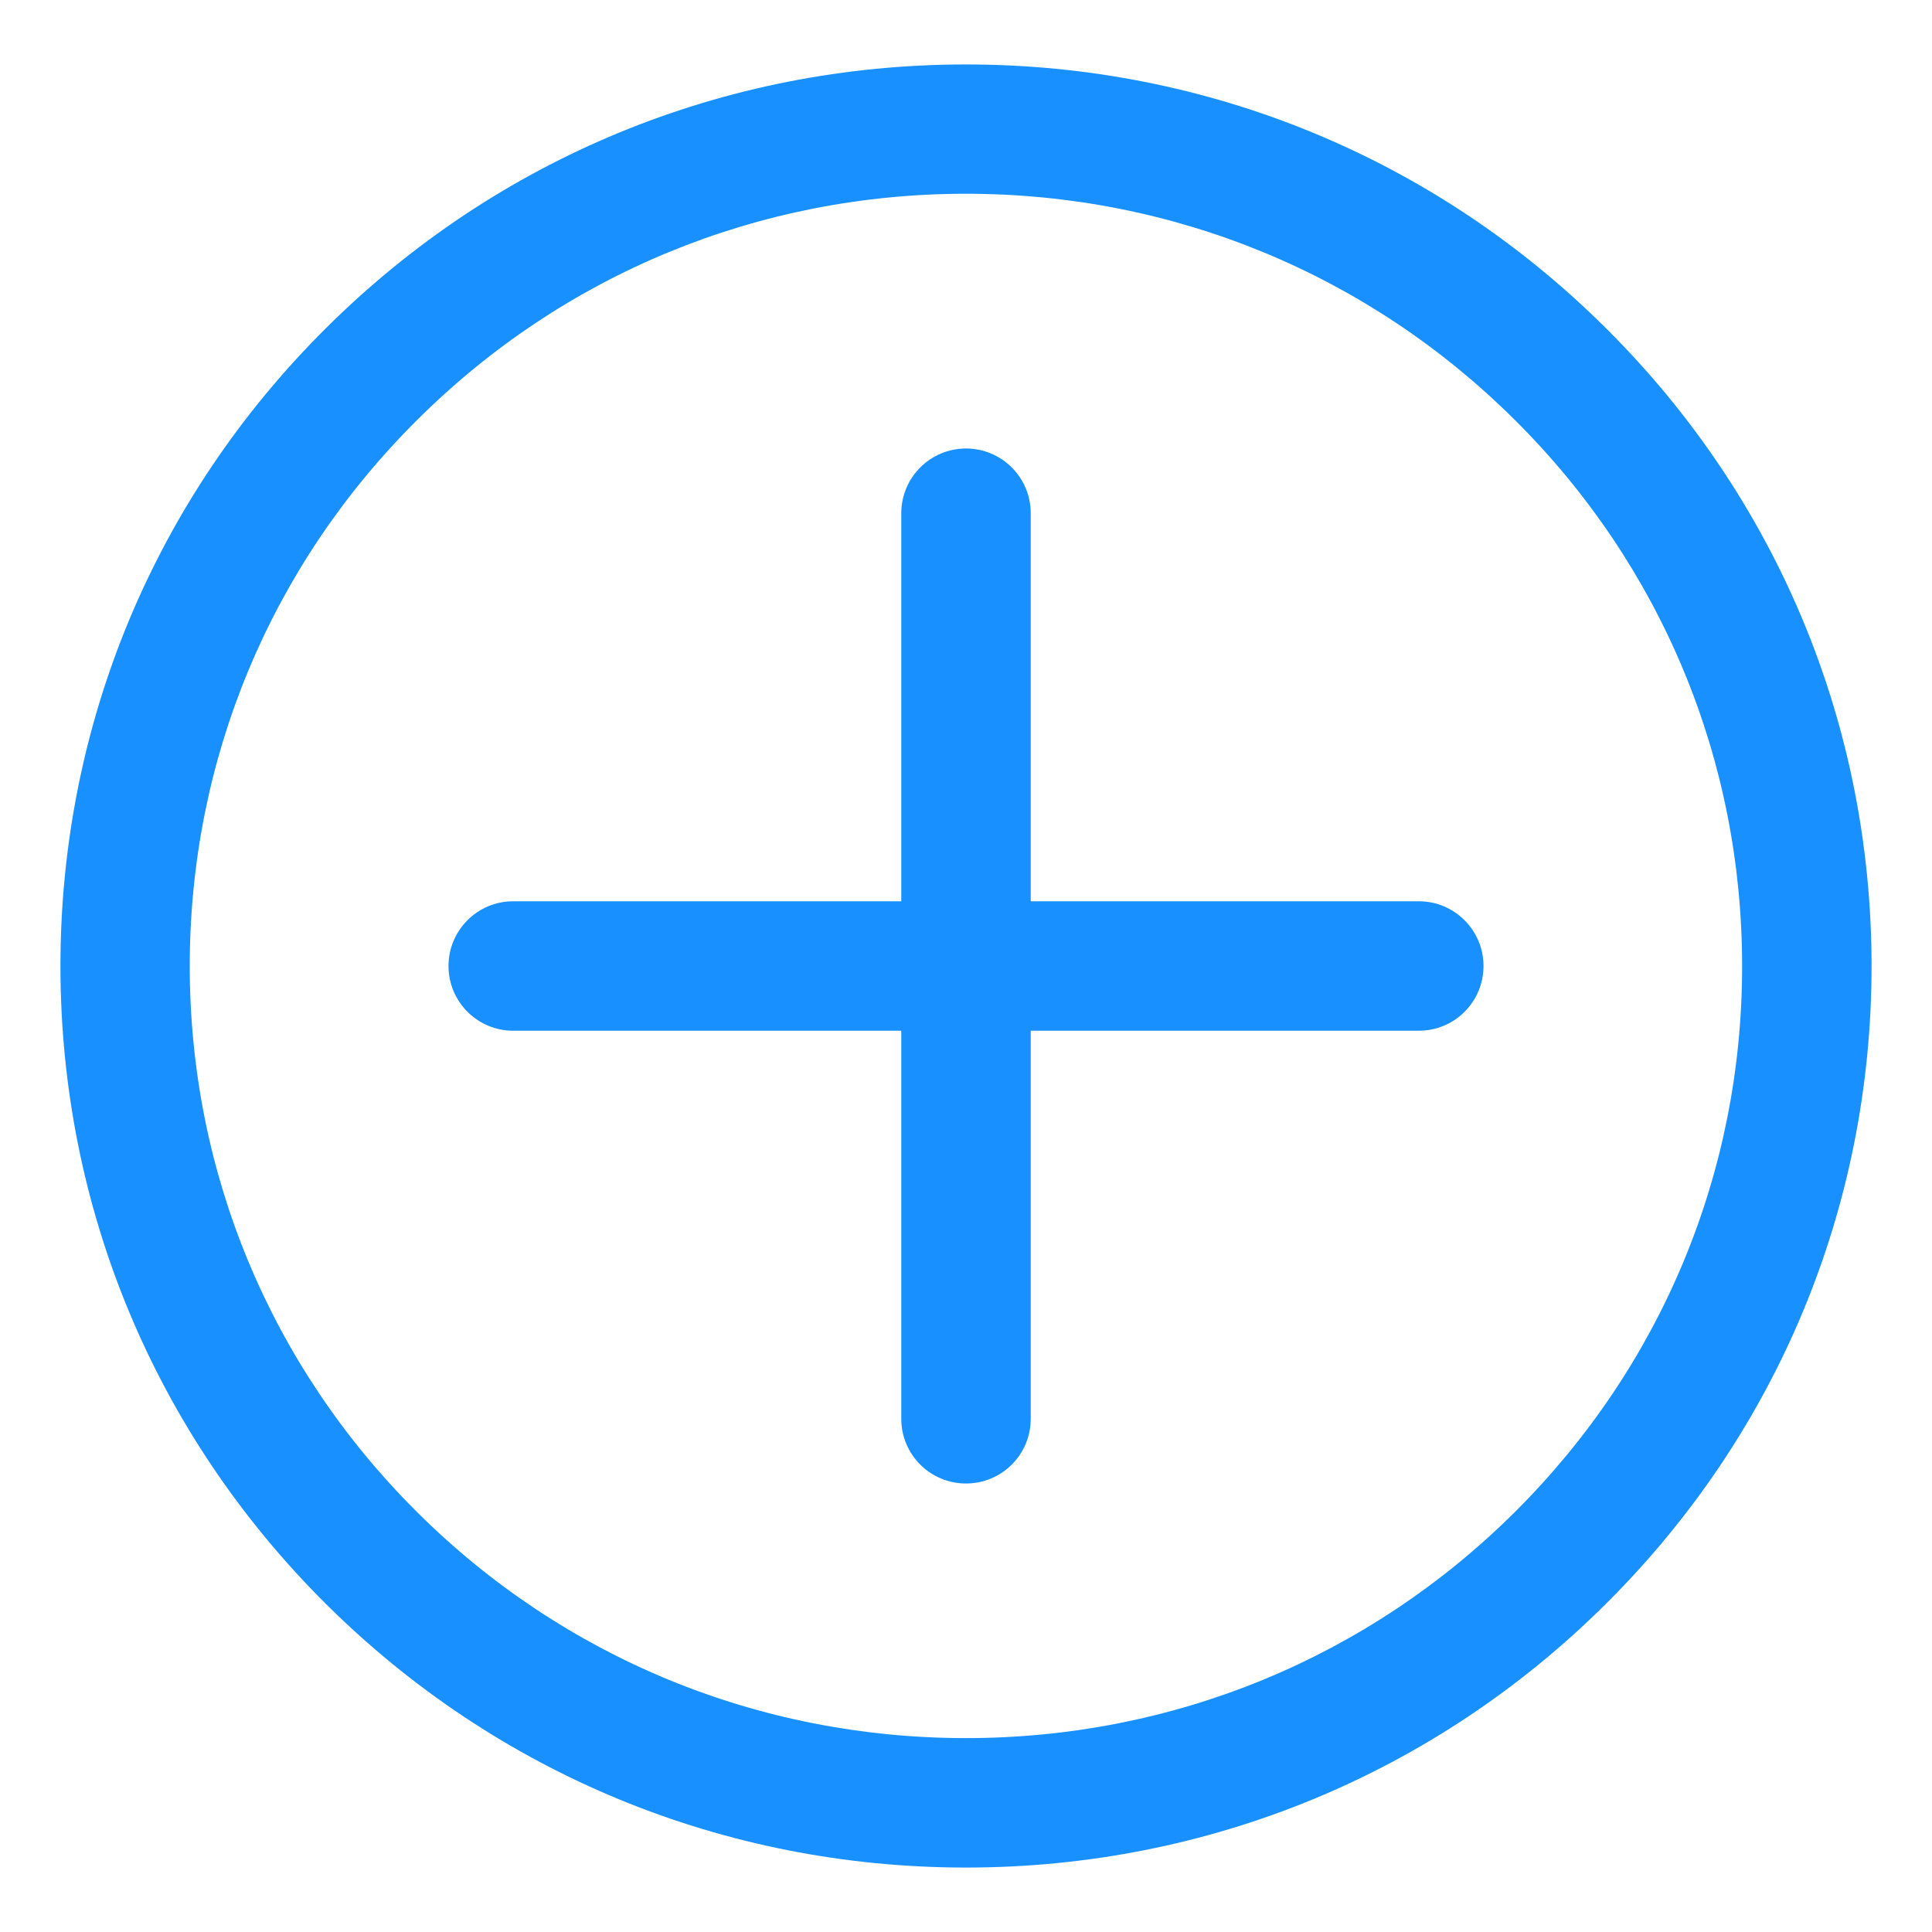 ﻿<?xml version="1.0" encoding="utf-8"?>
<svg version="1.1" xmlns:xlink="http://www.w3.org/1999/xlink" width="14px" height="14px" xmlns="http://www.w3.org/2000/svg">
  <g transform="matrix(1 0 0 1 -361 -204 )">
    <path d="M 11.639 11.62  C 10.4 12.854  8.753 13.533  7 13.533  C 5.247 13.533  3.6 12.854  2.36 11.621  C 1.12 10.387  0.438 8.746  0.438 7  C 0.438 5.254  1.12 3.613  2.36 2.38  C 3.599 1.146  5.247 0.467  7 0.467  C 8.752 0.467  10.4 1.146  11.639 2.38  C 12.879 3.613  13.562 5.254  13.562 7  C 13.562 8.746  12.879 10.387  11.639 11.62  Z M 10.978 3.044  C 9.916 1.987  8.503 1.404  7 1.404  C 5.497 1.404  4.084 1.986  3.022 3.044  C 1.96 4.1  1.375 5.506  1.375 7  C 1.375 8.494  1.96 9.9  3.021 10.956  C 4.083 12.013  5.496 12.595  7 12.595  C 8.502 12.595  9.916 12.013  10.978 10.956  C 12.04 9.899  12.625 8.494  12.624 7  C 12.624 5.505  12.04 4.1  10.978 3.044  Z M 10.75 7  C 10.75 6.741  10.54 6.531  10.281 6.531  L 7.469 6.531  L 7.469 3.719  C 7.469 3.46  7.259 3.25  7 3.25  C 6.741 3.25  6.531 3.46  6.531 3.719  L 6.531 6.531  L 3.719 6.531  C 3.46 6.531  3.25 6.741  3.25 7  C 3.25 7.259  3.46 7.469  3.719 7.469  L 6.531 7.469  L 6.531 10.281  C 6.531 10.541  6.741 10.75  7 10.75  C 7.259 10.75  7.469 10.541  7.469 10.281  L 7.469 7.469  L 10.281 7.469  C 10.541 7.469  10.75 7.259  10.75 7  Z " fill-rule="nonzero" fill="#1890ff" stroke="none" transform="matrix(1 0 0 1 361 204 )" />
  </g>
</svg>